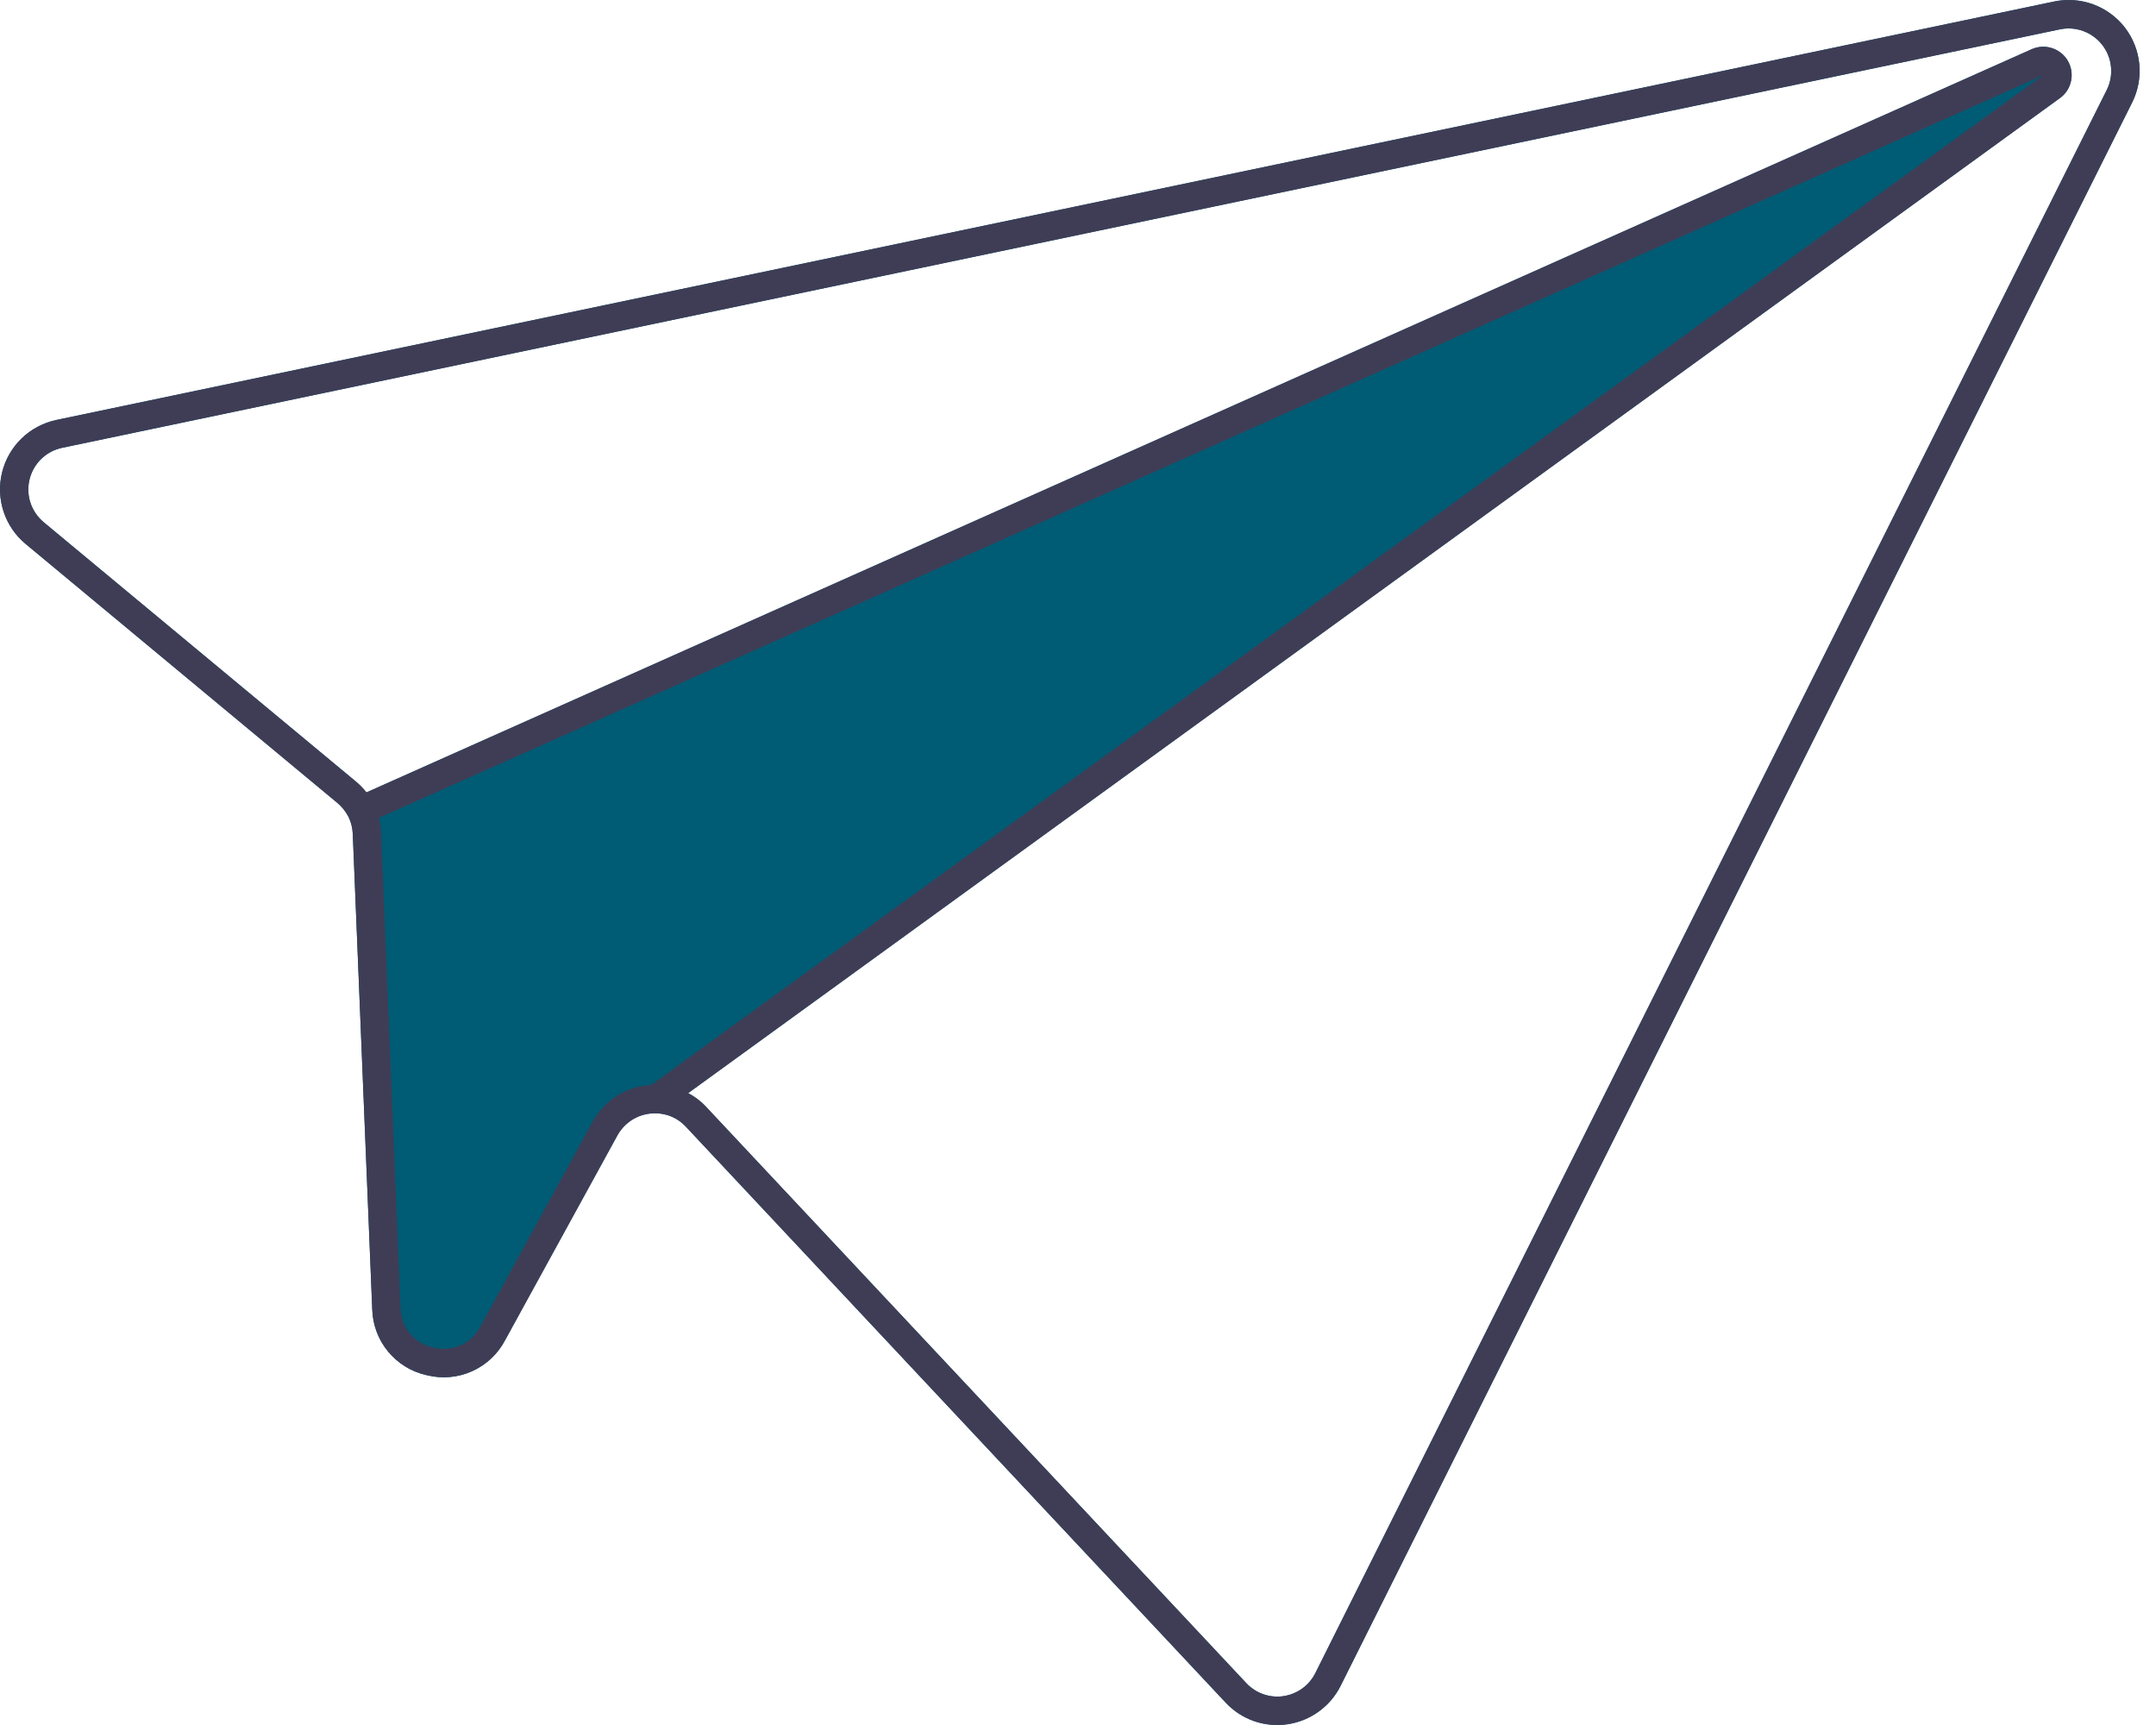<svg width="40" height="32" viewBox="0 0 40 32" fill="none" xmlns="http://www.w3.org/2000/svg">
<g id="Logo">
<path id="Vector" d="M1.044 7.791C0.802 7.843 0.579 7.961 0.402 8.132C0.224 8.304 0.098 8.523 0.039 8.762C-0.021 9.002 -0.011 9.254 0.066 9.489C0.143 9.724 0.285 9.932 0.475 10.09L6.261 14.896C6.345 14.967 6.415 15.055 6.466 15.153C6.514 15.252 6.541 15.36 6.545 15.47L6.906 24.283C6.913 24.572 7.016 24.849 7.2 25.072C7.383 25.295 7.636 25.449 7.918 25.511L7.928 25.513C8.207 25.581 8.5 25.554 8.761 25.436C9.023 25.318 9.237 25.116 9.37 24.863L11.457 21.058C11.527 20.933 11.63 20.829 11.754 20.757C11.879 20.686 12.02 20.65 12.164 20.653C12.27 20.653 12.374 20.675 12.47 20.718C12.567 20.761 12.653 20.823 12.725 20.901L22.739 31.584C22.884 31.739 23.064 31.857 23.264 31.927C23.464 31.997 23.678 32.017 23.888 31.986C24.097 31.955 24.296 31.874 24.467 31.75C24.638 31.626 24.777 31.463 24.872 31.274L39.556 1.904C39.667 1.683 39.714 1.435 39.69 1.189C39.666 0.942 39.574 0.708 39.423 0.512C39.272 0.316 39.068 0.167 38.836 0.081C38.604 -0.004 38.352 -0.023 38.11 0.028L37.634 0.128L1.044 7.791ZM0.809 9.686C0.695 9.591 0.611 9.466 0.564 9.325C0.518 9.184 0.513 9.033 0.549 8.889C0.585 8.745 0.66 8.614 0.767 8.511C0.874 8.408 1.008 8.337 1.153 8.307L37.732 0.646L38.219 0.544C38.364 0.514 38.514 0.525 38.653 0.577C38.792 0.628 38.914 0.718 39.004 0.835C39.095 0.952 39.151 1.092 39.165 1.24C39.18 1.387 39.153 1.535 39.087 1.668L24.403 31.038C24.346 31.152 24.262 31.25 24.159 31.324C24.056 31.398 23.937 31.446 23.811 31.465C23.686 31.483 23.558 31.471 23.438 31.429C23.318 31.387 23.21 31.317 23.123 31.224L13.108 20.541C13.011 20.434 12.895 20.345 12.767 20.278L38.214 1.822C38.314 1.751 38.386 1.648 38.417 1.529C38.449 1.41 38.438 1.285 38.387 1.173C38.336 1.062 38.247 0.972 38.136 0.919C38.025 0.866 37.9 0.853 37.781 0.883C37.751 0.89 37.723 0.9 37.696 0.912L6.798 14.7C6.739 14.623 6.67 14.554 6.595 14.492L0.809 9.686Z" fill="#005B74"/>
<path id="Vector_2" d="M1.044 7.791C0.802 7.843 0.579 7.961 0.402 8.132C0.224 8.304 0.098 8.523 0.039 8.762C-0.021 9.002 -0.011 9.254 0.066 9.489C0.143 9.724 0.285 9.932 0.475 10.09L6.261 14.896C6.345 14.967 6.415 15.055 6.466 15.153C6.514 15.252 6.541 15.36 6.545 15.47L6.906 24.283C6.913 24.572 7.016 24.849 7.2 25.072C7.383 25.295 7.636 25.449 7.918 25.511L7.928 25.513C8.207 25.581 8.5 25.554 8.761 25.436C9.023 25.318 9.237 25.116 9.37 24.863L11.457 21.058C11.527 20.933 11.63 20.829 11.754 20.757C11.879 20.686 12.02 20.65 12.164 20.653C12.27 20.653 12.374 20.675 12.47 20.718C12.567 20.761 12.653 20.823 12.725 20.901L22.739 31.584C22.884 31.739 23.064 31.857 23.264 31.927C23.464 31.997 23.678 32.017 23.888 31.986C24.097 31.955 24.296 31.874 24.467 31.75C24.638 31.626 24.777 31.463 24.872 31.274L39.556 1.904C39.667 1.683 39.714 1.435 39.69 1.189C39.666 0.942 39.574 0.708 39.423 0.512C39.272 0.316 39.068 0.167 38.836 0.081C38.604 -0.004 38.352 -0.023 38.11 0.028L37.634 0.128L1.044 7.791L1.044 7.791ZM0.809 9.686C0.695 9.591 0.611 9.466 0.564 9.325C0.518 9.184 0.513 9.033 0.549 8.889C0.585 8.745 0.66 8.614 0.767 8.511C0.874 8.408 1.008 8.337 1.153 8.307L37.732 0.646L38.219 0.544C38.364 0.514 38.514 0.525 38.653 0.577C38.792 0.628 38.914 0.718 39.004 0.835C39.095 0.952 39.151 1.092 39.165 1.24C39.18 1.387 39.153 1.535 39.087 1.668L24.403 31.038C24.346 31.152 24.262 31.25 24.159 31.324C24.056 31.398 23.937 31.446 23.811 31.465C23.686 31.483 23.558 31.471 23.438 31.429C23.318 31.387 23.21 31.317 23.123 31.224L13.108 20.541C13.011 20.434 12.895 20.345 12.767 20.278C12.584 20.179 12.379 20.127 12.171 20.126C12.141 20.125 12.111 20.126 12.081 20.127L12.079 20.127C11.856 20.138 11.639 20.206 11.45 20.325C11.261 20.444 11.105 20.609 10.997 20.805L8.91 24.612C8.83 24.765 8.701 24.887 8.544 24.957C8.386 25.027 8.21 25.042 8.042 25L8.037 24.999C7.868 24.963 7.715 24.871 7.605 24.737C7.495 24.603 7.434 24.436 7.431 24.262L7.07 15.449C7.067 15.356 7.054 15.263 7.03 15.173L7.031 15.171C7.009 15.084 6.977 15 6.937 14.92C6.899 14.842 6.852 14.768 6.798 14.7C6.739 14.623 6.67 14.554 6.595 14.492L0.809 9.687V9.686Z" fill="#3F3D56"/>
<path id="Vector_3" d="M6.798 14.7L37.696 0.912C37.723 0.9 37.751 0.89 37.781 0.883C37.9 0.853 38.025 0.866 38.136 0.919C38.247 0.972 38.336 1.062 38.387 1.173C38.438 1.285 38.449 1.41 38.417 1.529C38.386 1.648 38.314 1.751 38.214 1.822L12.767 20.278L12.318 20.604L12.011 20.178L12.079 20.127L12.081 20.127L37.904 1.396L7.031 15.171L7.03 15.173L6.896 15.232L6.682 14.752L6.798 14.7Z" fill="#3F3D56"/>
</g>
</svg>
